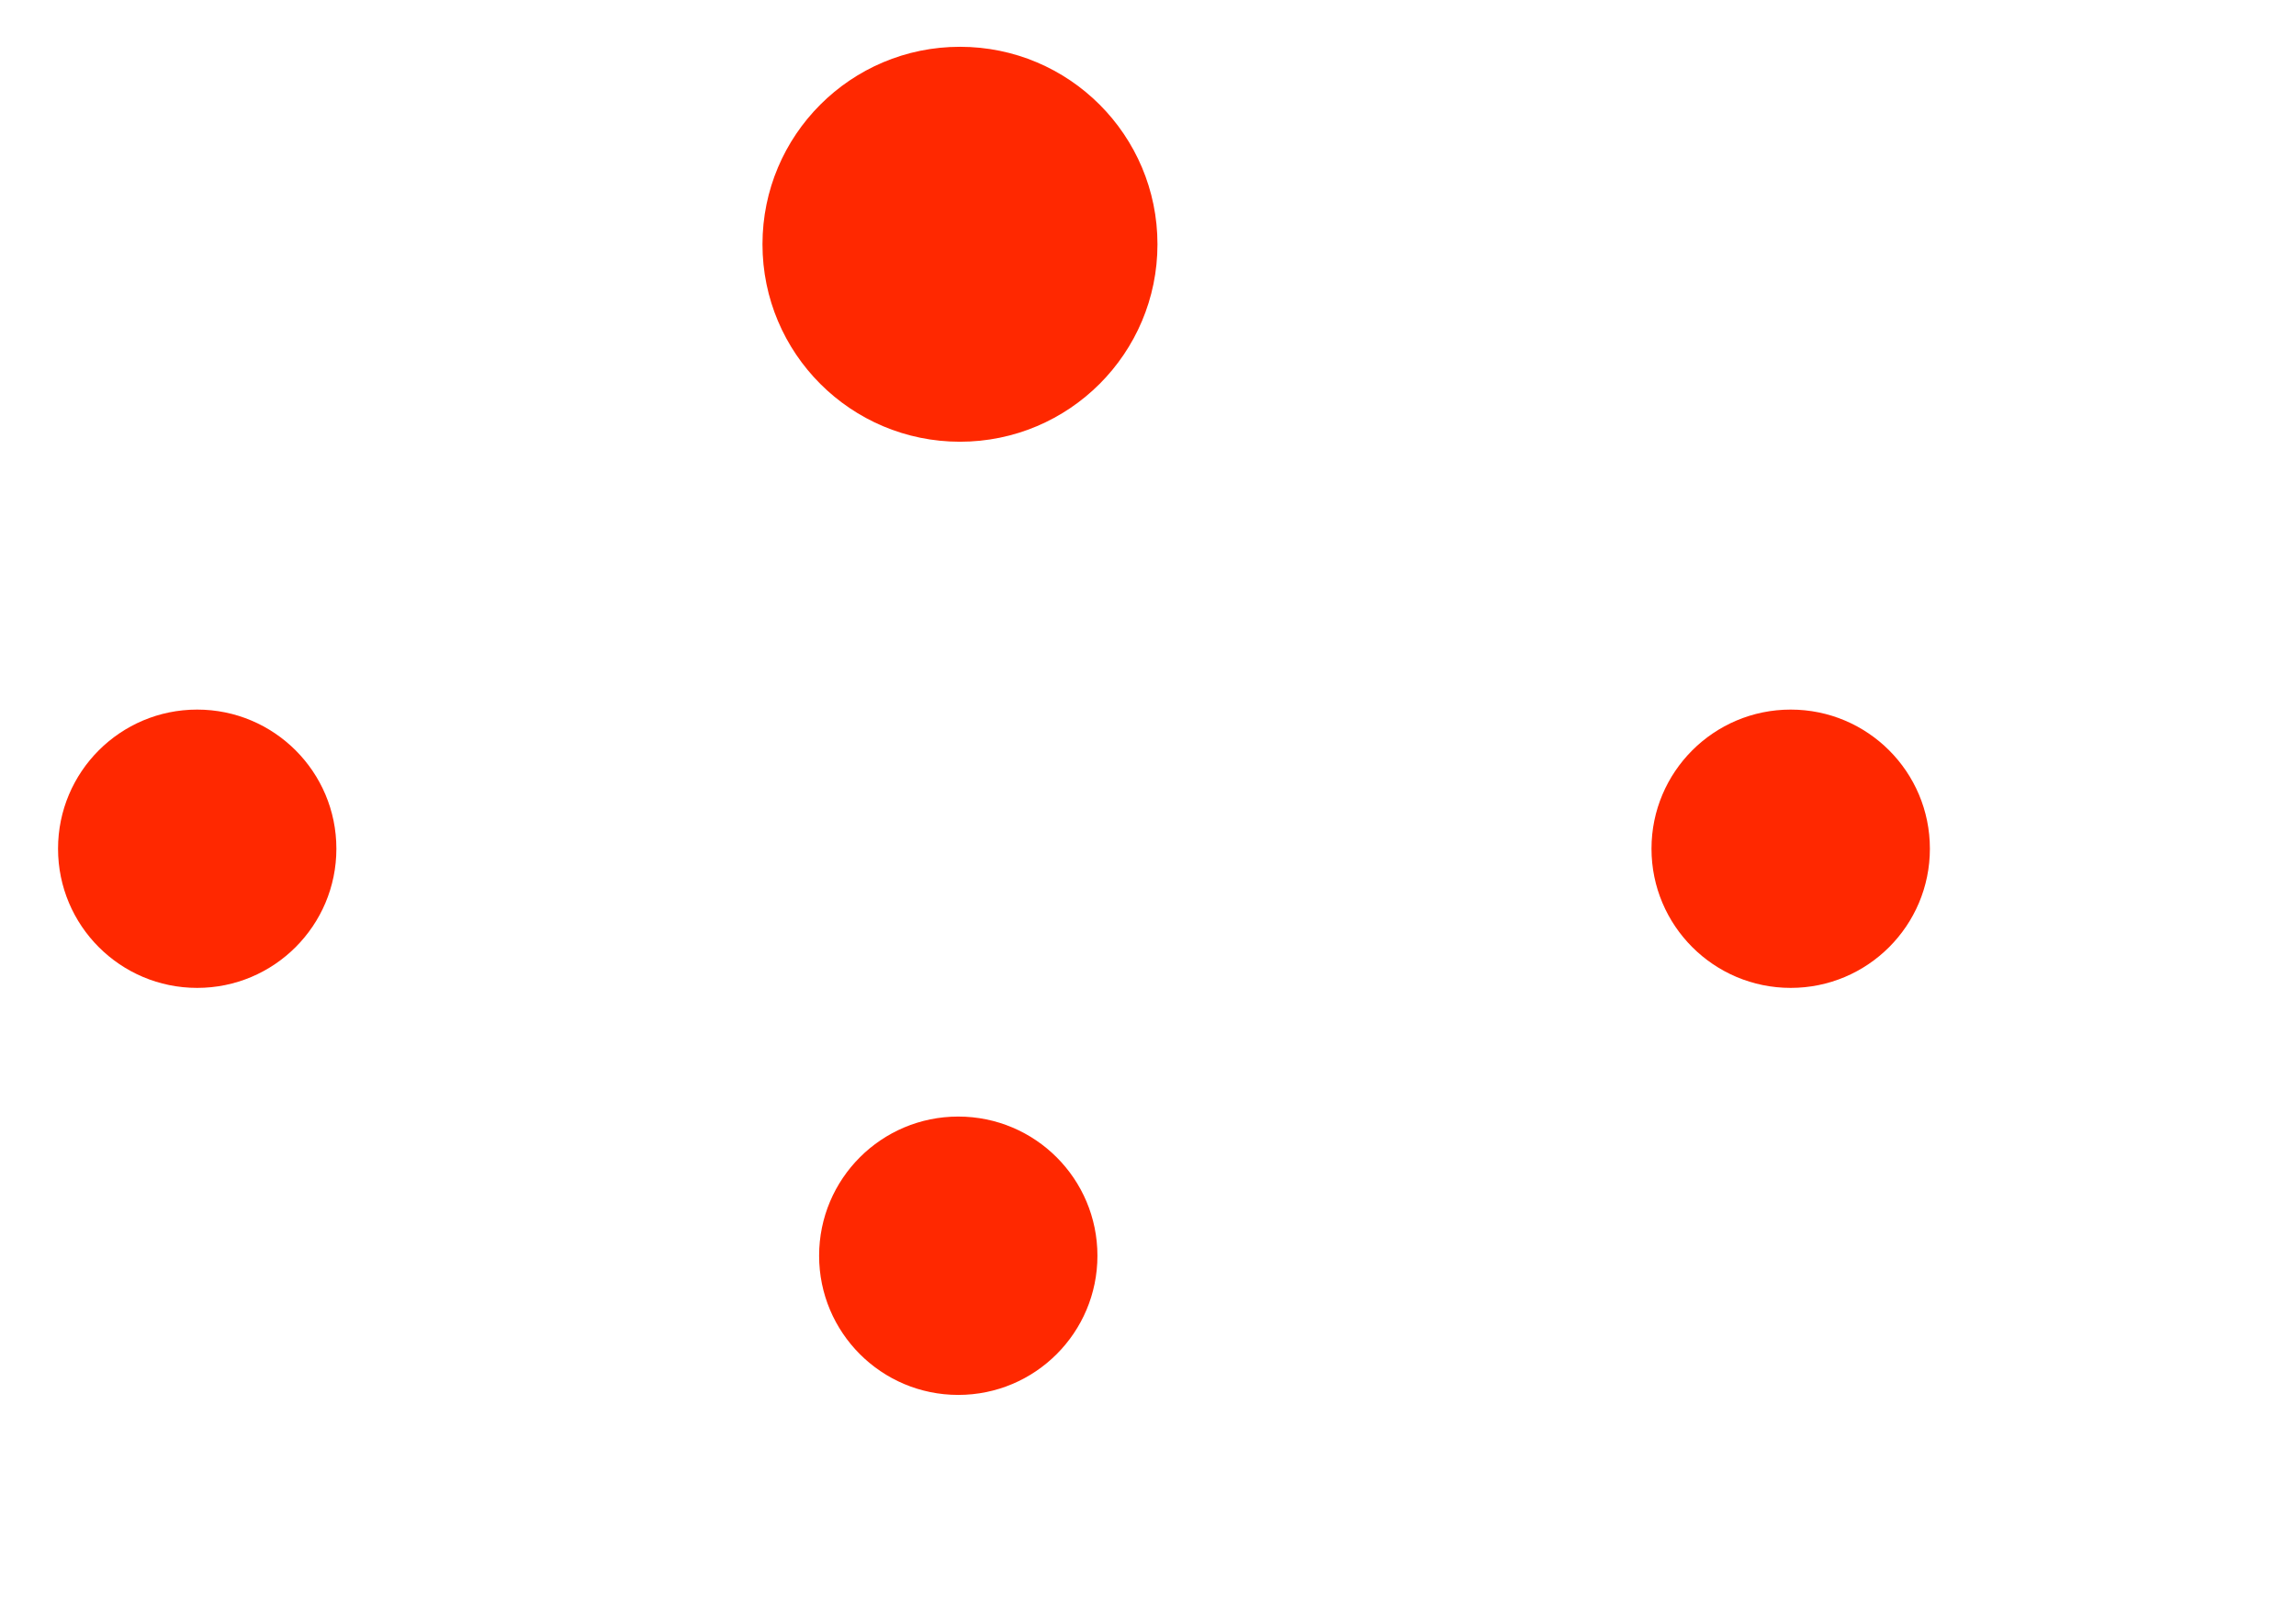 <svg xmlns="http://www.w3.org/2000/svg" xmlns:xlink="http://www.w3.org/1999/xlink" width="50px" height="35px" viewBox="35 0 50 85" version="1.1">
<g id="surface1" style="&#10;    transform: scale(0.9);&#10;">
<path style="fill:none;stroke-width: 40000;stroke-linecap:butt;stroke-linejoin:miter;stroke:rgb(100%,15.686%,0%);stroke-opacity:1;stroke-miterlimit:8;" d="M 966206.067 -12.155 C 1238565.836 -9.013 1498282.781 114009.922 1681429.958 313926.186 " transform="matrix(0,0,-0,0,-16.214,-6.975)"/>
<path style=" stroke:none;fill-rule:nonzero;fill:rgb(100%,15.686%,0%);fill-opacity:1;" d="M 96.254 49.879 C 96.254 45.363 99.918 41.703 104.434 41.703 C 108.953 41.703 112.613 45.363 112.613 49.879 C 112.613 54.398 108.953 58.059 104.434 58.059 C 99.918 58.059 96.254 54.398 96.254 49.879 Z M 96.254 49.879 "/>
<path style="fill:none;stroke-width: 40000;stroke-linecap:butt;stroke-linejoin:miter;stroke:rgb(100%,15.686%,0%);stroke-opacity:1;stroke-miterlimit:8;" d="M 966182.345 -5.799 C 1226881.275 -11.069 1476485.407 104442.689 1658410.213 289638.18 " transform="matrix(-0,0,0,0,129.302,-6.975)"/>
<path style=" stroke:none;fill-rule:nonzero;fill:rgb(100%,15.686%,0%);fill-opacity:1;" d="M 18.973 49.879 C 18.973 45.363 15.312 41.703 10.793 41.703 C 6.277 41.703 2.617 45.363 2.617 49.879 C 2.617 54.398 6.277 58.059 10.793 58.059 C 15.312 58.059 18.973 54.398 18.973 49.879 Z M 18.973 49.879 "/>
<path style=" stroke:none;fill-rule:nonzero;fill:rgb(100%,15.686%,0%);fill-opacity:1;" d="M 67.223 14.355 C 67.223 7.945 62.027 2.75 55.617 2.75 C 49.207 2.75 44.012 7.945 44.012 14.355 C 44.012 20.766 49.207 25.961 55.617 25.961 C 62.027 25.961 67.223 20.766 67.223 14.355 Z M 67.223 14.355 "/>
<path style="fill:none;stroke-width: 40000;stroke-linecap:butt;stroke-linejoin:miter;stroke:rgb(100%,15.686%,0%);stroke-opacity:1;stroke-miterlimit:8;" d="M 3.27 -7.017 L 3.27 607558.979 " transform="matrix(0,0,0,0,55.617,25.961)"/>
<path style=" stroke:none;fill-rule:nonzero;fill:rgb(100%,15.686%,0%);fill-opacity:1;" d="M 63.695 73.801 C 63.695 69.281 60.035 65.621 55.516 65.621 C 51 65.621 47.34 69.281 47.34 73.801 C 47.34 78.316 51 81.98 55.516 81.98 C 60.035 81.98 63.695 78.316 63.695 73.801 Z M 63.695 73.801 "/>
</g>
</svg>